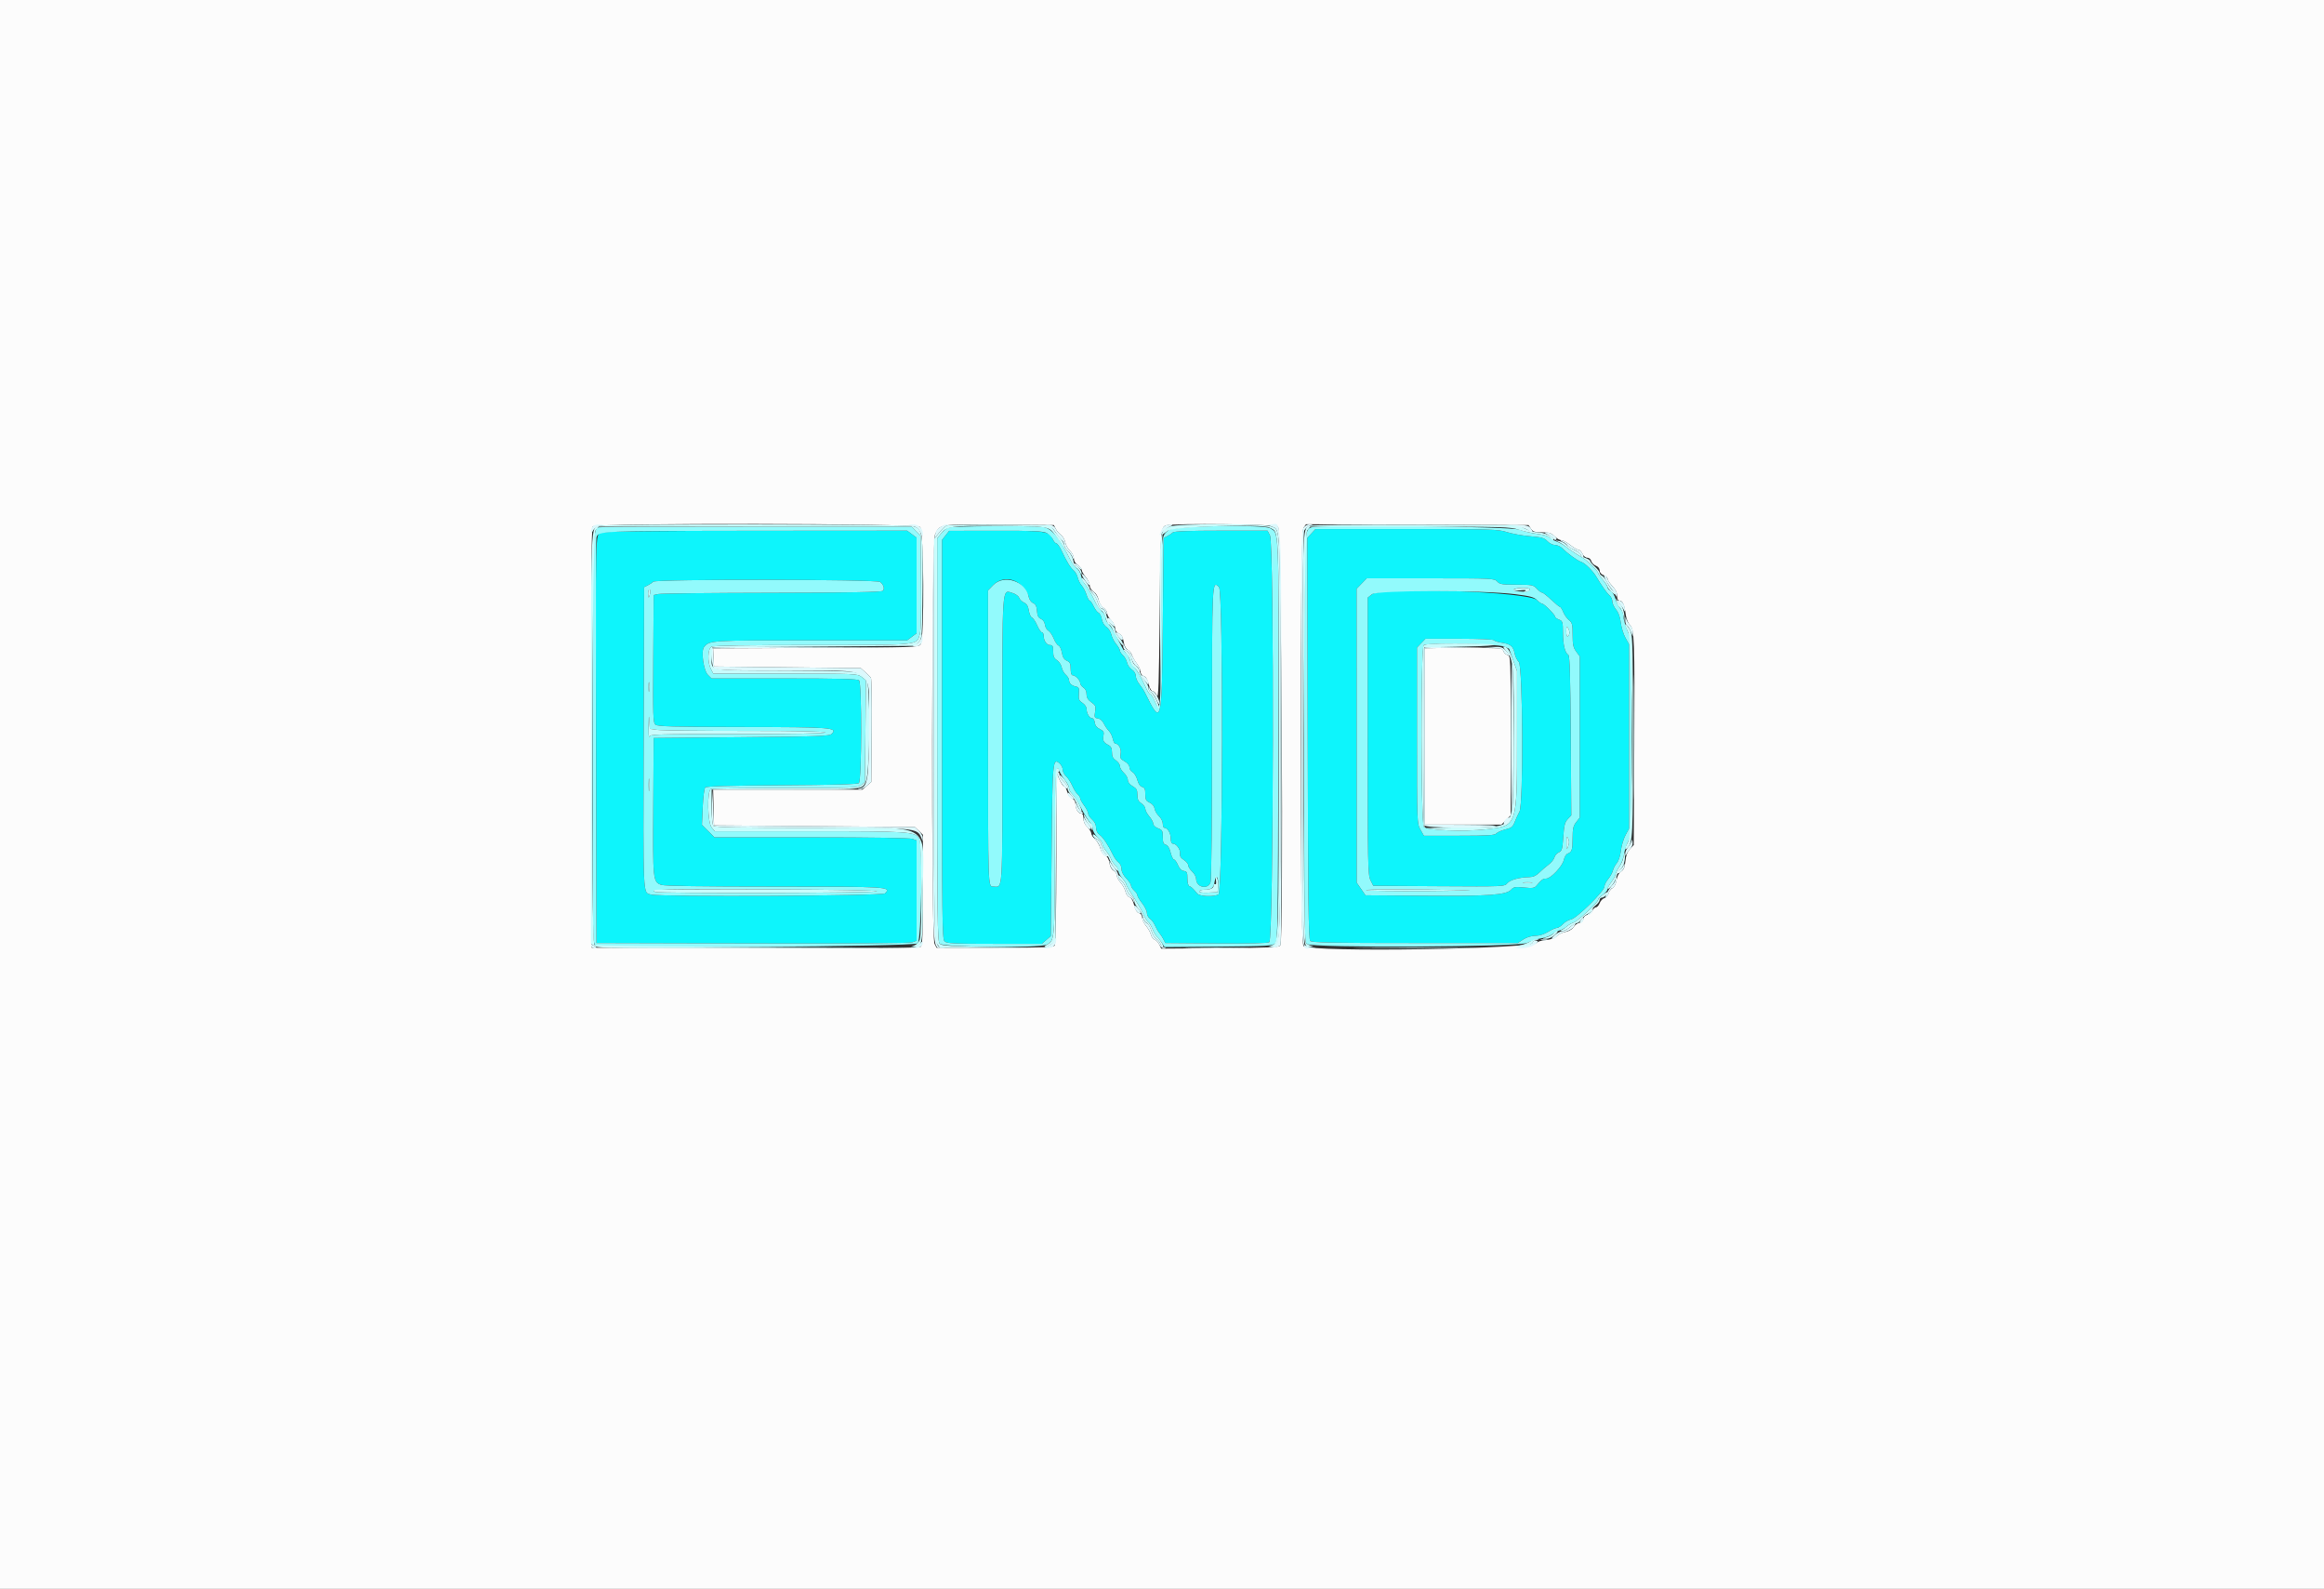 <svg id="svg" version="1.1" xmlns="http://www.w3.org/2000/svg" xmlns:xlink="http://www.w3.org/1999/xlink" width="400" height="273.381" viewBox="0, 0, 400,273.381"><rect x="0" y="0" width="400" height="273.381" fill="#333333" stroke="none"/><g id="svgg"><path id="path0" d="M0.000 136.705 L 0.000 273.411 200.000 273.411 L 400.000 273.411 400.000 136.705 L 400.000 0.000 200.000 0.000 L 0.000 0.000 0.000 136.705 M158.352 90.678 C 159.028 91.290,159.132 109.970,158.464 110.884 C 158.088 111.399,157.533 111.417,140.405 111.495 L 122.735 111.574 122.816 113.135 L 122.898 114.696 135.522 114.833 L 148.145 114.969 148.916 115.653 C 149.341 116.029,149.782 116.459,149.897 116.610 C 150.012 116.760,150.075 120.862,150.036 125.725 L 149.966 134.566 149.199 135.226 L 148.432 135.885 135.588 135.885 L 122.744 135.885 122.821 138.961 L 122.898 142.037 140.169 142.174 L 157.441 142.310 158.146 142.973 L 158.852 143.636 158.852 153.124 C 158.852 160.784,158.780 162.672,158.480 162.921 C 158.209 163.146,150.537 163.210,129.977 163.159 L 101.846 163.090 101.776 127.029 C 101.725 100.606,101.789 90.868,102.015 90.597 C 102.532 89.973,157.661 90.053,158.352 90.678 M181.708 90.996 C 181.882 91.345,182.276 91.807,182.583 92.022 C 182.890 92.237,183.229 92.813,183.336 93.302 C 183.443 93.790,183.822 94.461,184.178 94.792 C 184.534 95.123,184.826 95.705,184.826 96.085 C 184.826 96.519,185.079 96.941,185.509 97.223 C 185.885 97.469,186.193 97.854,186.193 98.078 C 186.193 98.302,186.500 98.851,186.876 99.298 C 187.252 99.745,187.560 100.394,187.560 100.741 C 187.560 101.110,187.839 101.556,188.231 101.812 C 188.634 102.076,188.972 102.628,189.079 103.197 C 189.184 103.758,189.523 104.318,189.912 104.573 C 190.272 104.809,190.567 105.240,190.567 105.530 C 190.567 105.821,190.875 106.366,191.251 106.742 C 191.627 107.118,191.934 107.719,191.934 108.078 C 191.934 108.497,192.164 108.834,192.579 109.024 C 193.044 109.236,193.273 109.626,193.401 110.426 C 193.511 111.111,193.780 111.642,194.105 111.816 C 194.395 111.971,194.719 112.375,194.826 112.713 C 194.933 113.052,195.310 113.709,195.665 114.175 C 196.019 114.640,196.309 115.278,196.309 115.592 C 196.309 115.923,196.539 116.236,196.857 116.337 C 197.221 116.452,197.506 116.916,197.709 117.722 C 197.889 118.436,198.172 118.934,198.399 118.934 C 198.610 118.934,198.934 119.272,199.118 119.686 C 199.390 120.295,199.479 117.696,199.590 105.947 C 199.730 91.048,199.760 90.664,200.771 90.393 C 202.176 90.016,219.429 90.214,219.975 90.614 C 220.572 91.050,220.966 161.752,220.377 162.679 C 220.154 163.030,218.634 163.101,209.988 163.168 L 199.860 163.245 199.547 162.558 C 199.375 162.179,199.018 161.801,198.755 161.718 C 198.492 161.634,198.195 161.241,198.096 160.842 C 197.996 160.444,197.614 159.763,197.248 159.328 C 196.882 158.892,196.582 158.253,196.582 157.906 C 196.582 157.509,196.383 157.223,196.047 157.135 C 195.684 157.040,195.411 156.597,195.200 155.761 C 195.002 154.975,194.711 154.481,194.398 154.399 C 194.128 154.328,193.828 153.913,193.732 153.476 C 193.636 153.039,193.254 152.328,192.883 151.896 C 192.511 151.465,192.208 150.889,192.208 150.616 C 192.208 150.344,191.963 149.991,191.663 149.830 C 191.329 149.651,191.054 149.139,190.953 148.507 C 190.844 147.824,190.593 147.388,190.212 147.217 C 189.885 147.070,189.533 146.551,189.396 146.011 C 189.263 145.491,188.857 144.789,188.494 144.452 C 188.130 144.116,187.833 143.655,187.833 143.429 C 187.833 143.204,187.526 142.711,187.150 142.335 C 186.720 141.905,186.466 141.343,186.466 140.819 C 186.466 140.270,186.330 139.986,186.066 139.986 C 185.576 139.986,185.099 139.151,185.099 138.292 C 185.099 137.900,184.868 137.552,184.497 137.385 C 184.155 137.232,183.798 136.733,183.669 136.227 C 183.545 135.738,183.317 135.338,183.164 135.338 C 183.011 135.338,182.648 134.815,182.358 134.176 L 181.830 133.014 181.820 147.642 C 181.814 156.366,181.705 162.435,181.551 162.679 C 181.328 163.032,179.878 163.090,171.242 163.090 L 161.192 163.090 160.846 162.406 C 160.253 161.234,160.341 93.223,160.938 91.966 C 161.789 90.174,161.542 90.211,171.965 90.290 L 181.392 90.362 181.708 90.996 M263.500 90.977 C 263.840 91.490,264.156 91.593,265.391 91.593 C 266.608 91.593,266.996 91.715,267.557 92.276 C 267.933 92.652,268.464 92.960,268.738 92.960 C 269.011 92.960,269.699 93.329,270.267 93.780 C 270.834 94.231,271.469 94.600,271.677 94.600 C 271.885 94.600,272.196 94.908,272.367 95.284 C 272.543 95.670,272.908 95.967,273.207 95.967 C 273.512 95.967,273.798 96.207,273.884 96.535 C 273.966 96.847,274.323 97.213,274.679 97.348 C 275.068 97.496,275.325 97.817,275.325 98.154 C 275.325 98.501,275.586 98.814,276.008 98.975 C 276.384 99.118,276.692 99.404,276.692 99.611 C 276.692 99.818,277.061 100.373,277.512 100.846 C 278.051 101.410,278.332 101.985,278.332 102.527 C 278.332 103.067,278.470 103.349,278.733 103.349 C 279.271 103.349,279.588 104.035,279.800 105.654 C 279.903 106.445,280.192 107.204,280.498 107.489 C 281.314 108.250,281.383 110.060,281.290 128.413 L 281.203 145.411 280.549 146.107 C 280.095 146.590,279.853 147.232,279.760 148.197 C 279.659 149.249,279.476 149.689,279.013 149.993 C 278.623 150.248,278.336 150.787,278.227 151.471 C 278.124 152.114,277.849 152.656,277.542 152.821 C 277.259 152.972,276.954 153.392,276.863 153.754 C 276.772 154.116,276.452 154.476,276.151 154.555 C 275.851 154.633,275.483 155.017,275.335 155.408 C 275.186 155.798,274.906 156.118,274.713 156.118 C 274.519 156.118,274.239 156.394,274.091 156.733 C 273.942 157.071,273.552 157.386,273.223 157.433 C 272.850 157.486,272.592 157.744,272.539 158.117 C 272.486 158.488,272.228 158.747,271.859 158.800 C 271.533 158.846,271.072 159.179,270.836 159.539 C 270.571 159.943,270.019 160.266,269.390 160.384 C 268.831 160.489,268.184 160.806,267.953 161.088 C 267.684 161.415,267.014 161.661,266.097 161.768 C 265.308 161.860,264.662 162.027,264.662 162.140 C 264.662 163.314,225.509 163.952,224.353 162.797 C 223.697 162.140,223.697 91.765,224.353 90.828 L 224.782 90.215 243.937 90.289 L 263.091 90.362 263.500 90.977 M249.692 111.471 L 245.249 111.565 245.249 126.733 L 245.249 141.900 251.832 141.900 L 258.415 141.900 259.214 141.101 L 260.014 140.302 260.014 126.585 C 260.014 113.174,260.002 112.864,259.476 112.727 C 259.180 112.649,258.864 112.353,258.774 112.069 C 258.644 111.659,258.344 111.551,257.329 111.549 C 256.625 111.547,255.619 111.508,255.092 111.462 C 254.566 111.415,252.136 111.420,249.692 111.471 " stroke="none" fill="#fcfcfc" fill-rule="evenodd"></path><path id="path1" d="M225.709 91.798 L 225.011 92.550 225.083 127.054 C 225.140 154.929,225.222 161.627,225.509 161.914 C 225.794 162.198,229.405 162.269,243.554 162.269 L 261.244 162.269 262.201 161.655 C 262.782 161.282,263.588 161.040,264.252 161.039 C 264.932 161.037,265.758 160.782,266.439 160.363 C 267.040 159.992,267.726 159.685,267.963 159.680 C 268.200 159.676,268.670 159.378,269.008 159.019 C 269.345 158.659,269.983 158.293,270.424 158.205 C 271.406 158.009,276.145 153.346,276.145 152.576 C 276.145 152.291,276.434 151.711,276.787 151.286 C 277.140 150.860,277.506 150.197,277.600 149.811 C 277.694 149.425,278.003 148.842,278.287 148.514 C 278.586 148.169,278.879 147.277,278.983 146.393 C 279.081 145.554,279.437 144.353,279.772 143.725 L 280.383 142.584 280.383 126.726 L 280.383 110.868 279.759 109.743 C 279.416 109.124,279.059 107.955,278.966 107.145 C 278.856 106.190,278.571 105.402,278.154 104.900 C 277.801 104.475,277.512 103.844,277.512 103.498 C 277.512 103.152,277.311 102.702,277.065 102.498 C 276.618 102.128,275.554 100.630,274.778 99.278 C 274.183 98.243,272.809 96.894,272.131 96.678 C 271.511 96.482,269.822 95.259,268.890 94.333 C 268.584 94.029,268.021 93.780,267.639 93.780 C 267.257 93.780,266.668 93.486,266.331 93.127 C 265.814 92.577,265.346 92.443,263.357 92.278 C 262.058 92.170,260.267 91.848,259.375 91.563 C 257.863 91.080,256.708 91.046,242.081 91.046 L 226.406 91.046 225.709 91.798 M103.412 91.656 C 102.479 92.105,102.511 90.726,102.591 127.683 L 102.666 162.269 129.507 162.339 C 146.552 162.383,156.606 162.311,157.053 162.141 L 157.758 161.873 157.758 153.247 L 157.758 144.621 157.057 144.354 C 156.629 144.191,149.847 144.087,139.663 144.087 L 122.971 144.087 121.892 143.009 L 120.814 141.931 120.946 138.875 C 121.020 137.149,121.212 135.685,121.386 135.511 C 121.605 135.292,125.460 135.179,134.581 135.125 C 143.400 135.073,147.582 134.955,147.828 134.750 C 148.327 134.336,148.358 117.572,147.861 117.075 C 147.615 116.829,144.382 116.746,134.998 116.746 L 122.463 116.746 121.837 116.120 C 121.091 115.374,120.625 112.013,121.175 111.349 C 122.137 110.190,122.227 110.185,139.574 110.185 L 156.140 110.185 156.949 109.586 L 157.758 108.988 157.758 100.752 L 157.758 92.516 156.949 91.917 L 156.140 91.319 130.086 91.338 C 111.809 91.351,103.847 91.446,103.412 91.656 M162.748 92.129 L 162.133 92.909 162.133 127.228 C 162.133 158.062,162.176 161.590,162.562 161.976 C 162.934 162.348,164.099 162.406,171.159 162.406 L 179.327 162.406 180.094 161.746 L 180.861 161.087 180.998 146.477 C 181.145 130.814,181.191 130.312,182.404 131.409 C 182.683 131.662,182.912 132.138,182.912 132.468 C 182.912 132.797,183.174 133.301,183.494 133.587 C 183.814 133.874,184.290 134.602,184.550 135.206 C 184.811 135.809,185.226 136.470,185.472 136.674 C 185.718 136.879,185.919 137.191,185.919 137.369 C 185.919 137.547,186.227 138.110,186.603 138.619 C 186.979 139.129,187.286 139.746,187.286 139.990 C 187.286 140.235,187.594 140.702,187.970 141.029 C 188.410 141.412,188.653 141.910,188.653 142.430 C 188.653 142.945,188.866 143.385,189.241 143.648 C 189.856 144.079,190.792 145.475,191.549 147.091 C 191.794 147.614,192.228 148.206,192.512 148.405 C 192.808 148.613,193.028 149.091,193.028 149.531 C 193.028 150.007,193.337 150.618,193.848 151.153 C 194.299 151.625,194.668 152.178,194.668 152.382 C 194.668 152.585,194.915 152.975,195.215 153.247 C 195.516 153.519,195.762 153.890,195.762 154.072 C 195.762 154.253,196.131 154.866,196.582 155.434 C 197.033 156.002,197.403 156.750,197.403 157.097 C 197.403 157.443,197.640 157.893,197.930 158.096 C 198.219 158.299,198.612 158.829,198.803 159.274 C 198.993 159.718,199.329 160.298,199.550 160.562 C 199.771 160.827,200.089 161.319,200.257 161.656 L 200.563 162.269 209.246 162.342 C 214.922 162.389,218.116 162.314,218.466 162.127 C 219.206 161.731,219.322 93.551,218.585 92.126 L 218.168 91.319 210.164 91.319 C 204.639 91.319,202.065 91.414,201.855 91.624 C 201.687 91.792,201.263 92.073,200.912 92.247 L 200.273 92.566 200.137 107.458 C 199.978 124.779,199.920 125.001,197.076 119.207 C 196.891 118.831,196.459 118.176,196.115 117.751 C 195.770 117.326,195.489 116.683,195.489 116.322 C 195.489 115.928,195.222 115.491,194.823 115.229 C 194.456 114.989,194.080 114.445,193.987 114.021 C 193.894 113.596,193.578 113.032,193.286 112.768 C 192.994 112.503,192.755 112.131,192.755 111.940 C 192.755 111.750,192.463 111.246,192.106 110.821 C 191.750 110.396,191.373 109.657,191.269 109.179 C 191.165 108.702,190.795 108.124,190.447 107.896 C 190.080 107.656,189.739 107.084,189.636 106.535 C 189.539 106.015,189.287 105.523,189.077 105.443 C 188.867 105.362,188.487 104.858,188.233 104.323 C 187.979 103.787,187.671 103.349,187.550 103.349 C 187.428 103.349,187.181 102.888,187.001 102.324 C 186.820 101.760,186.450 101.053,186.179 100.752 C 185.908 100.451,185.600 99.836,185.495 99.385 C 185.390 98.934,185.072 98.379,184.789 98.151 C 184.259 97.726,183.632 96.699,182.665 94.668 C 182.360 94.029,181.981 93.506,181.822 93.506 C 181.663 93.506,181.389 93.190,181.212 92.802 C 180.571 91.394,180.059 91.318,171.374 91.334 L 163.363 91.349 162.748 92.129 M257.690 100.068 C 258.124 100.548,258.532 100.615,261.026 100.615 C 263.706 100.615,263.904 100.654,264.501 101.299 C 264.849 101.675,265.261 101.982,265.416 101.982 C 265.571 101.982,266.284 102.536,267.000 103.213 C 267.717 103.889,268.392 104.443,268.500 104.443 C 268.608 104.443,268.861 104.843,269.061 105.332 C 269.261 105.820,269.707 106.444,270.051 106.718 C 270.603 107.158,270.677 107.458,270.677 109.259 C 270.677 110.947,270.783 111.444,271.292 112.132 L 271.907 112.965 271.907 126.824 L 271.907 140.683 271.292 141.465 C 270.786 142.108,270.676 142.593,270.673 144.193 C 270.668 146.243,270.548 146.621,269.814 146.891 C 269.565 146.983,269.273 147.461,269.164 147.955 C 268.920 149.069,266.927 151.186,266.117 151.192 C 265.555 151.196,265.348 151.349,264.415 152.450 C 264.100 152.822,263.723 152.872,262.312 152.727 C 260.806 152.573,260.529 152.620,260.079 153.103 C 259.227 154.017,256.152 154.232,245.126 154.146 L 235.023 154.067 234.267 152.973 L 233.511 151.880 233.502 126.602 L 233.493 101.325 234.367 100.423 L 235.241 99.522 246.218 99.522 C 256.848 99.522,257.210 99.539,257.690 100.068 M151.487 100.145 C 152.092 100.618,152.300 101.316,151.940 101.676 C 151.720 101.896,146.340 101.991,132.891 102.015 C 122.583 102.032,113.780 102.126,113.329 102.222 L 112.509 102.398 112.437 113.364 C 112.372 123.314,112.408 124.365,112.821 124.708 C 113.195 125.018,115.863 125.089,127.793 125.103 C 143.151 125.122,144.223 125.204,143.153 126.274 C 142.747 126.680,141.164 126.740,127.605 126.863 L 112.509 126.999 112.436 138.756 C 112.358 151.510,112.385 151.777,113.806 152.272 C 114.365 152.467,120.806 152.563,133.295 152.563 C 152.982 152.563,153.463 152.593,152.319 153.737 C 151.869 154.187,113.551 154.378,112.041 153.937 C 110.635 153.527,110.703 155.030,110.790 126.461 L 110.868 101.041 111.506 100.723 C 111.857 100.548,112.282 100.268,112.450 100.100 C 112.907 99.643,150.898 99.687,151.487 100.145 M175.879 100.826 C 176.432 101.393,176.960 102.230,177.051 102.685 C 177.147 103.166,177.465 103.622,177.809 103.773 C 178.250 103.967,178.421 104.313,178.482 105.135 C 178.543 105.965,178.712 106.304,179.165 106.503 C 179.533 106.664,179.801 107.060,179.854 107.519 C 179.902 107.932,180.164 108.390,180.436 108.536 C 180.709 108.682,181.124 109.281,181.359 109.868 C 181.593 110.454,181.965 111.003,182.185 111.087 C 182.404 111.171,182.666 111.725,182.766 112.317 C 182.897 113.092,183.134 113.479,183.613 113.697 C 184.158 113.945,184.279 114.201,184.279 115.100 C 184.279 115.758,184.407 116.200,184.599 116.200 C 185.086 116.200,185.919 117.048,185.919 117.543 C 185.919 117.785,186.165 118.136,186.466 118.323 C 186.810 118.538,187.013 118.961,187.013 119.464 C 187.013 120.040,187.242 120.427,187.833 120.848 C 188.571 121.373,188.637 121.538,188.486 122.484 C 188.333 123.438,188.377 123.544,188.961 123.627 C 189.347 123.682,189.755 124.032,189.978 124.499 C 190.183 124.928,190.572 125.500,190.842 125.770 C 191.111 126.039,191.416 126.642,191.518 127.108 C 191.621 127.575,191.809 127.956,191.937 127.956 C 192.540 127.956,193.037 128.863,192.886 129.692 C 192.750 130.443,192.837 130.614,193.563 131.019 C 194.060 131.298,194.395 131.707,194.395 132.035 C 194.395 132.338,194.637 132.714,194.933 132.873 C 195.228 133.031,195.598 133.636,195.755 134.218 C 195.938 134.898,196.234 135.327,196.584 135.418 C 197.015 135.531,197.129 135.792,197.129 136.665 C 197.129 137.600,197.244 137.824,197.881 138.128 C 198.338 138.347,198.670 138.752,198.728 139.162 C 198.781 139.534,199.119 140.111,199.480 140.446 C 199.842 140.781,200.137 141.366,200.137 141.750 C 200.137 142.134,200.251 142.447,200.391 142.447 C 200.942 142.447,201.504 143.354,201.504 144.244 C 201.504 144.847,201.635 145.181,201.872 145.181 C 202.470 145.181,203.195 146.180,203.097 146.867 C 203.032 147.324,203.220 147.640,203.759 147.980 C 204.173 148.241,204.511 148.657,204.511 148.905 C 204.511 149.153,204.819 149.641,205.195 149.990 C 205.571 150.338,205.878 150.912,205.878 151.265 C 205.878 152.676,207.855 153.154,208.346 151.862 C 208.512 151.425,208.612 141.755,208.612 126.195 C 208.612 99.695,208.606 99.828,209.814 101.035 C 210.564 101.786,210.476 153.518,209.724 153.921 C 208.897 154.363,206.505 154.273,206.094 153.784 C 205.303 152.842,205.052 152.607,204.721 152.496 C 204.511 152.426,204.375 151.905,204.375 151.173 C 204.375 150.127,204.292 149.954,203.755 149.878 C 203.350 149.820,203.000 149.466,202.744 148.853 C 202.528 148.337,202.224 147.915,202.068 147.915 C 201.913 147.915,201.648 147.373,201.482 146.710 C 201.281 145.914,201.001 145.458,200.657 145.368 C 200.246 145.261,200.137 144.982,200.137 144.036 C 200.137 142.959,200.056 142.810,199.316 142.531 C 198.850 142.355,198.496 142.021,198.496 141.758 C 198.496 141.504,198.189 140.930,197.813 140.483 C 197.437 140.037,197.129 139.448,197.129 139.177 C 197.129 138.905,196.822 138.481,196.446 138.234 C 195.920 137.890,195.762 137.552,195.760 136.767 C 195.759 135.923,195.619 135.669,194.940 135.283 C 194.424 134.989,194.122 134.597,194.122 134.220 C 194.122 133.892,193.814 133.339,193.438 132.990 C 193.062 132.642,192.755 132.119,192.755 131.829 C 192.755 131.538,192.447 131.099,192.071 130.852 C 191.561 130.518,191.388 130.165,191.388 129.463 C 191.388 128.766,191.228 128.439,190.772 128.198 C 189.929 127.754,189.758 127.422,189.930 126.562 C 190.052 125.952,189.944 125.762,189.297 125.454 C 188.768 125.201,188.489 124.840,188.430 124.332 C 188.382 123.913,188.175 123.582,187.961 123.582 C 187.505 123.582,187.013 122.744,187.013 121.965 C 187.013 121.658,186.697 121.200,186.310 120.947 C 185.714 120.556,185.621 120.317,185.695 119.374 C 185.769 118.441,185.694 118.245,185.236 118.158 C 184.482 118.015,184.005 117.585,184.005 117.047 C 184.005 116.798,183.756 116.381,183.451 116.120 C 183.146 115.859,182.824 115.282,182.735 114.839 C 182.647 114.396,182.281 113.841,181.923 113.606 C 181.417 113.275,181.271 112.936,181.271 112.092 C 181.271 111.194,181.178 111.005,180.734 111.005 C 180.141 111.005,179.631 110.255,179.631 109.382 C 179.631 109.072,179.501 108.817,179.342 108.817 C 179.183 108.817,178.814 108.277,178.522 107.616 C 178.230 106.956,177.824 106.351,177.619 106.273 C 177.415 106.194,177.170 105.648,177.076 105.059 C 176.952 104.285,176.721 103.904,176.241 103.685 C 175.876 103.519,175.503 103.149,175.412 102.864 C 175.322 102.578,174.818 102.213,174.293 102.052 C 172.424 101.478,172.522 100.074,172.522 127.461 C 172.522 154.589,172.651 152.563,170.929 152.563 C 170.057 152.563,170.062 152.699,170.062 126.648 L 170.062 101.598 170.935 100.697 C 172.282 99.307,174.451 99.364,175.879 100.826 M236.139 102.266 L 235.407 102.842 235.407 126.677 C 235.408 148.822,235.441 150.581,235.886 151.470 L 236.364 152.427 247.664 152.498 C 258.867 152.569,258.968 152.564,259.430 151.993 C 259.902 151.411,261.543 150.957,263.253 150.935 C 263.874 150.927,264.415 150.680,264.933 150.171 C 265.353 149.757,266.080 149.133,266.547 148.783 C 267.014 148.433,267.464 147.875,267.547 147.543 C 267.631 147.210,267.969 146.820,268.299 146.675 C 268.831 146.441,268.918 146.138,269.064 144.012 C 269.198 142.047,269.338 141.495,269.836 140.965 L 270.444 140.318 270.355 126.608 C 270.289 116.402,270.184 112.847,269.942 112.698 C 269.357 112.337,269.016 110.952,269.006 108.896 C 268.996 107.013,268.950 106.857,268.332 106.622 C 267.968 106.484,267.669 106.263,267.669 106.132 C 267.669 105.798,265.787 103.896,265.456 103.896 C 265.306 103.896,264.901 103.613,264.555 103.268 C 263.112 101.825,237.833 100.934,236.139 102.266 M257.133 110.169 C 257.221 110.310,257.849 110.510,258.530 110.612 C 259.999 110.832,260.479 111.247,260.714 112.499 C 260.810 113.011,261.122 113.641,261.408 113.900 C 262.115 114.540,262.224 138.408,261.526 139.671 C 261.305 140.070,260.944 140.854,260.723 141.413 C 260.380 142.284,260.144 142.475,259.082 142.742 C 258.401 142.914,257.701 143.225,257.528 143.434 C 257.276 143.738,255.989 143.814,251.145 143.814 L 245.077 143.814 244.480 142.752 C 243.886 141.695,243.882 141.607,243.882 126.567 L 243.882 111.445 244.617 110.678 L 245.352 109.911 251.163 109.911 C 254.504 109.911,257.042 110.021,257.133 110.169 " stroke="none" fill="#0df5fc" fill-rule="evenodd"></path><path id="path2" d="M103.695 90.721 C 101.861 90.898,101.982 88.316,101.982 127.187 C 101.982 161.873,101.990 162.391,102.518 162.674 C 103.589 163.247,157.370 162.912,157.953 162.328 C 158.591 161.691,158.842 145.551,158.232 144.361 C 157.590 143.107,156.664 143.043,139.233 143.048 L 123.033 143.052 122.496 142.408 C 121.767 141.532,121.666 136.049,122.374 135.778 C 122.612 135.686,128.381 135.612,135.194 135.612 C 146.980 135.612,147.613 135.586,148.227 135.089 L 148.872 134.567 148.958 125.827 L 149.043 117.086 148.306 116.506 C 147.579 115.934,147.392 115.926,135.172 115.926 L 122.775 115.926 122.358 115.120 C 121.736 113.916,121.802 111.645,122.470 111.288 C 122.818 111.102,128.713 111.005,139.709 111.005 C 158.393 111.005,157.749 111.069,158.312 109.158 C 158.510 108.483,158.584 105.407,158.527 100.143 L 158.442 92.151 157.683 91.393 L 156.925 90.636 130.752 90.636 C 116.357 90.636,104.181 90.674,103.695 90.721 M163.226 90.803 C 162.850 90.954,162.264 91.431,161.923 91.863 L 161.303 92.647 161.305 127.309 C 161.307 158.197,161.353 162.017,161.729 162.393 C 162.382 163.047,178.942 163.182,180.175 162.544 C 181.523 161.847,181.544 161.619,181.564 146.872 C 181.583 133.157,181.698 131.073,182.343 132.711 C 182.514 133.145,182.958 133.862,183.330 134.304 C 183.701 134.745,184.005 135.339,184.005 135.622 C 184.005 135.905,184.241 136.357,184.529 136.626 C 184.817 136.895,185.506 137.977,186.060 139.029 C 186.614 140.082,187.301 141.197,187.587 141.508 C 187.873 141.818,188.107 142.353,188.107 142.697 C 188.107 143.040,188.476 143.666,188.927 144.087 C 189.378 144.509,189.747 145.041,189.747 145.270 C 189.747 145.499,190.038 146.034,190.393 146.459 C 190.749 146.884,191.121 147.492,191.220 147.811 C 191.320 148.129,191.644 148.610,191.941 148.878 C 192.238 149.147,192.481 149.585,192.481 149.851 C 192.481 150.116,192.789 150.700,193.165 151.146 C 193.541 151.593,193.849 152.064,193.849 152.193 C 193.850 152.321,194.127 152.850,194.464 153.367 C 195.697 155.255,196.297 156.278,196.821 157.386 C 197.116 158.009,197.492 158.602,197.658 158.704 C 197.823 158.806,198.144 159.342,198.373 159.896 C 198.601 160.449,198.939 161.025,199.124 161.176 C 199.309 161.326,199.680 161.792,199.948 162.211 L 200.436 162.973 209.710 162.895 C 218.185 162.823,219.025 162.774,219.471 162.328 C 219.933 161.865,219.963 160.034,220.030 127.392 C 220.108 89.914,220.185 91.928,218.633 90.911 C 217.593 90.230,202.010 90.494,201.156 91.208 C 199.811 92.331,199.864 91.696,199.844 106.751 C 199.824 121.890,199.747 122.924,198.810 120.779 C 198.498 120.065,198.134 119.481,198.001 119.481 C 197.868 119.481,197.549 119.019,197.292 118.455 C 196.400 116.493,195.605 115.114,195.168 114.769 C 194.927 114.579,194.583 113.961,194.404 113.397 C 194.225 112.833,193.972 112.372,193.840 112.372 C 193.708 112.372,193.341 111.849,193.023 111.210 C 191.848 108.845,191.239 107.797,190.772 107.337 C 190.509 107.077,190.294 106.621,190.294 106.324 C 190.294 106.027,190.000 105.512,189.642 105.179 C 189.283 104.847,188.784 104.145,188.533 103.620 C 187.828 102.144,187.104 100.896,186.659 100.391 C 186.436 100.138,186.167 99.526,186.062 99.030 C 185.956 98.534,185.629 97.980,185.334 97.800 C 185.039 97.619,184.552 96.979,184.251 96.377 C 182.236 92.343,180.966 90.848,179.418 90.688 C 176.939 90.432,163.917 90.525,163.226 90.803 M225.650 90.768 C 224.450 91.264,224.470 90.632,224.470 127.085 C 224.470 159.292,224.506 162.095,224.922 162.441 C 225.794 163.164,261.485 162.977,262.884 162.242 C 263.486 161.926,264.554 161.581,265.258 161.476 C 265.961 161.371,266.823 161.062,267.171 160.789 C 267.520 160.517,268.113 160.201,268.489 160.088 C 268.865 159.975,269.419 159.665,269.720 159.398 C 270.021 159.132,270.554 158.827,270.906 158.720 C 271.585 158.514,275.051 155.265,275.051 154.834 C 275.051 154.694,275.420 154.307,275.871 153.974 C 276.323 153.640,276.692 153.210,276.692 153.018 C 276.692 152.826,276.999 152.253,277.375 151.743 C 277.751 151.233,278.059 150.661,278.059 150.472 C 278.059 150.282,278.348 149.700,278.702 149.179 C 279.056 148.657,279.421 147.698,279.512 147.047 C 279.603 146.397,279.929 145.377,280.236 144.782 C 280.779 143.726,280.793 143.267,280.793 126.933 L 280.793 110.168 280.109 108.544 C 279.733 107.651,279.426 106.547,279.426 106.092 C 279.426 105.635,279.187 105.024,278.893 104.731 C 278.601 104.438,278.227 103.702,278.064 103.095 C 277.901 102.488,277.525 101.862,277.229 101.704 C 276.934 101.546,276.692 101.262,276.692 101.074 C 276.692 100.885,276.328 100.305,275.883 99.785 C 275.438 99.264,275.068 98.727,275.062 98.592 C 275.050 98.319,273.275 96.532,272.591 96.104 C 272.350 95.954,271.745 95.584,271.244 95.284 C 270.744 94.983,269.990 94.457,269.569 94.115 C 269.148 93.772,268.395 93.351,267.895 93.178 C 267.395 93.005,266.858 92.692,266.702 92.482 C 266.546 92.272,265.623 92.002,264.651 91.881 C 263.680 91.760,262.269 91.431,261.517 91.149 C 260.000 90.579,226.956 90.229,225.650 90.768 M259.375 91.563 C 260.267 91.848,262.058 92.170,263.357 92.278 C 265.346 92.443,265.814 92.577,266.331 93.127 C 266.668 93.486,267.257 93.780,267.639 93.780 C 268.021 93.780,268.584 94.029,268.890 94.333 C 269.822 95.259,271.511 96.482,272.131 96.678 C 272.809 96.894,274.183 98.243,274.778 99.278 C 275.554 100.630,276.618 102.128,277.065 102.498 C 277.311 102.702,277.512 103.152,277.512 103.498 C 277.512 103.844,277.801 104.475,278.154 104.900 C 278.571 105.402,278.856 106.190,278.966 107.145 C 279.059 107.955,279.416 109.124,279.759 109.743 L 280.383 110.868 280.383 126.726 L 280.383 142.584 279.772 143.725 C 279.437 144.353,279.081 145.554,278.983 146.393 C 278.879 147.277,278.586 148.169,278.287 148.514 C 278.003 148.842,277.694 149.425,277.600 149.811 C 277.506 150.197,277.140 150.860,276.787 151.286 C 276.434 151.711,276.145 152.291,276.145 152.576 C 276.145 153.346,271.406 158.009,270.424 158.205 C 269.983 158.293,269.345 158.659,269.008 159.019 C 268.670 159.378,268.200 159.676,267.963 159.680 C 267.726 159.685,267.040 159.992,266.439 160.363 C 265.758 160.782,264.932 161.037,264.252 161.039 C 263.588 161.040,262.782 161.282,262.201 161.655 L 261.244 162.269 243.554 162.269 C 229.405 162.269,225.794 162.198,225.509 161.914 C 225.222 161.627,225.140 154.929,225.083 127.054 L 225.011 92.550 225.709 91.798 L 226.406 91.046 242.081 91.046 C 256.708 91.046,257.863 91.080,259.375 91.563 M156.949 91.917 L 157.758 92.516 157.758 100.752 L 157.758 108.988 156.949 109.586 L 156.140 110.185 139.574 110.185 C 122.227 110.185,122.137 110.190,121.175 111.349 C 120.625 112.013,121.091 115.374,121.837 116.120 L 122.463 116.746 134.998 116.746 C 144.382 116.746,147.615 116.829,147.861 117.075 C 148.358 117.572,148.327 134.336,147.828 134.750 C 147.582 134.955,143.400 135.073,134.581 135.125 C 125.460 135.179,121.605 135.292,121.386 135.511 C 121.212 135.685,121.020 137.149,120.946 138.875 L 120.814 141.931 121.892 143.009 L 122.971 144.087 139.663 144.087 C 149.847 144.087,156.629 144.191,157.057 144.354 L 157.758 144.621 157.758 153.247 L 157.758 161.873 157.053 162.141 C 156.606 162.311,146.552 162.383,129.507 162.339 L 102.666 162.269 102.591 127.683 C 102.550 108.660,102.578 92.840,102.653 92.526 C 102.934 91.357,102.935 91.357,130.086 91.338 L 156.140 91.319 156.949 91.917 M180.138 91.709 C 180.552 91.923,181.036 92.415,181.212 92.802 C 181.389 93.190,181.663 93.506,181.822 93.506 C 181.981 93.506,182.360 94.029,182.665 94.668 C 183.632 96.699,184.259 97.726,184.789 98.151 C 185.072 98.379,185.390 98.934,185.495 99.385 C 185.600 99.836,185.908 100.451,186.179 100.752 C 186.450 101.053,186.820 101.760,187.001 102.324 C 187.181 102.888,187.428 103.349,187.550 103.349 C 187.671 103.349,187.979 103.787,188.233 104.323 C 188.487 104.858,188.867 105.362,189.077 105.443 C 189.287 105.523,189.539 106.015,189.636 106.535 C 189.739 107.084,190.080 107.656,190.447 107.896 C 190.795 108.124,191.165 108.702,191.269 109.179 C 191.373 109.657,191.750 110.396,192.106 110.821 C 192.463 111.246,192.755 111.750,192.755 111.940 C 192.755 112.131,192.994 112.503,193.286 112.768 C 193.578 113.032,193.894 113.596,193.987 114.021 C 194.080 114.445,194.456 114.989,194.823 115.229 C 195.222 115.491,195.489 115.928,195.489 116.322 C 195.489 116.683,195.770 117.326,196.115 117.751 C 196.459 118.176,196.891 118.831,197.076 119.207 C 199.920 125.001,199.978 124.779,200.137 107.458 L 200.273 92.566 200.912 92.247 C 201.263 92.073,201.687 91.792,201.855 91.624 C 202.065 91.414,204.639 91.319,210.164 91.319 L 218.168 91.319 218.585 92.126 C 219.322 93.551,219.206 161.731,218.466 162.127 C 218.116 162.314,214.922 162.389,209.246 162.342 L 200.563 162.269 200.257 161.656 C 200.089 161.319,199.771 160.827,199.550 160.562 C 199.329 160.298,198.993 159.718,198.803 159.274 C 198.612 158.829,198.219 158.299,197.930 158.096 C 197.640 157.893,197.403 157.443,197.403 157.097 C 197.403 156.750,197.033 156.002,196.582 155.434 C 196.131 154.866,195.762 154.253,195.762 154.072 C 195.762 153.890,195.516 153.519,195.215 153.247 C 194.915 152.975,194.668 152.585,194.668 152.382 C 194.668 152.178,194.299 151.625,193.848 151.153 C 193.337 150.618,193.028 150.007,193.028 149.531 C 193.028 149.091,192.808 148.613,192.512 148.405 C 192.228 148.206,191.794 147.614,191.549 147.091 C 190.792 145.475,189.856 144.079,189.241 143.648 C 188.866 143.385,188.653 142.945,188.653 142.430 C 188.653 141.910,188.410 141.412,187.970 141.029 C 187.594 140.702,187.286 140.235,187.286 139.990 C 187.286 139.746,186.979 139.129,186.603 138.619 C 186.227 138.110,185.919 137.547,185.919 137.369 C 185.919 137.191,185.718 136.879,185.472 136.674 C 185.226 136.470,184.811 135.809,184.550 135.206 C 184.290 134.602,183.814 133.874,183.494 133.587 C 183.174 133.301,182.912 132.797,182.912 132.468 C 182.912 132.138,182.683 131.662,182.404 131.409 C 181.191 130.312,181.145 130.814,180.998 146.477 L 180.861 161.087 180.094 161.746 L 179.327 162.406 171.159 162.406 C 164.099 162.406,162.934 162.348,162.562 161.976 C 162.176 161.590,162.133 158.062,162.133 127.228 L 162.133 92.909 162.748 92.129 L 163.363 91.349 171.374 91.334 C 177.795 91.322,179.534 91.397,180.138 91.709 M234.367 100.423 L 233.493 101.325 233.502 126.602 L 233.511 151.880 234.267 152.973 L 235.023 154.067 245.126 154.146 C 256.152 154.232,259.227 154.017,260.079 153.103 C 260.529 152.620,260.806 152.573,262.312 152.727 C 263.723 152.872,264.100 152.822,264.415 152.450 C 265.348 151.349,265.555 151.196,266.117 151.192 C 266.927 151.186,268.920 149.069,269.164 147.955 C 269.273 147.461,269.565 146.983,269.814 146.891 C 270.548 146.621,270.668 146.243,270.673 144.193 C 270.676 142.593,270.786 142.108,271.292 141.465 L 271.907 140.683 271.907 126.824 L 271.907 112.965 271.292 112.132 C 270.783 111.444,270.677 110.947,270.677 109.259 C 270.677 107.458,270.603 107.158,270.051 106.718 C 269.707 106.444,269.261 105.820,269.061 105.332 C 268.861 104.843,268.608 104.443,268.500 104.443 C 268.392 104.443,267.717 103.889,267.000 103.213 C 266.284 102.536,265.571 101.982,265.416 101.982 C 265.261 101.982,264.849 101.675,264.501 101.299 C 263.904 100.654,263.706 100.615,261.026 100.615 C 258.532 100.615,258.124 100.548,257.690 100.068 C 257.210 99.539,256.848 99.522,246.218 99.522 L 235.241 99.522 234.367 100.423 M112.450 100.100 C 112.282 100.268,111.857 100.548,111.506 100.723 L 110.868 101.041 110.790 126.461 C 110.703 155.030,110.635 153.527,112.041 153.937 C 113.551 154.378,151.869 154.187,152.319 153.737 C 153.463 152.593,152.982 152.563,133.295 152.563 C 120.806 152.563,114.365 152.467,113.806 152.272 C 112.385 151.777,112.358 151.510,112.436 138.756 L 112.509 126.999 127.605 126.863 C 141.164 126.740,142.747 126.680,143.153 126.274 C 144.223 125.204,143.151 125.122,127.793 125.103 C 115.863 125.089,113.195 125.018,112.821 124.708 C 112.408 124.365,112.372 123.314,112.437 113.364 L 112.509 102.398 113.329 102.222 C 113.780 102.126,122.583 102.032,132.891 102.015 C 146.340 101.991,151.720 101.896,151.940 101.676 C 152.300 101.316,152.092 100.618,151.487 100.145 C 150.898 99.687,112.907 99.643,112.450 100.100 M170.935 100.697 L 170.062 101.598 170.062 126.648 C 170.062 152.699,170.057 152.563,170.929 152.563 C 172.651 152.563,172.522 154.589,172.522 127.461 C 172.522 100.074,172.424 101.478,174.293 102.052 C 174.818 102.213,175.322 102.578,175.412 102.864 C 175.503 103.149,175.876 103.519,176.241 103.685 C 176.721 103.904,176.952 104.285,177.076 105.059 C 177.170 105.648,177.415 106.194,177.619 106.273 C 177.824 106.351,178.230 106.956,178.522 107.616 C 178.814 108.277,179.183 108.817,179.342 108.817 C 179.501 108.817,179.631 109.072,179.631 109.382 C 179.631 110.255,180.141 111.005,180.734 111.005 C 181.178 111.005,181.271 111.194,181.271 112.092 C 181.271 112.936,181.417 113.275,181.923 113.606 C 182.281 113.841,182.647 114.396,182.735 114.839 C 182.824 115.282,183.146 115.859,183.451 116.120 C 183.756 116.381,184.005 116.798,184.005 117.047 C 184.005 117.585,184.482 118.015,185.236 118.158 C 185.694 118.245,185.769 118.441,185.695 119.374 C 185.621 120.317,185.714 120.556,186.310 120.947 C 186.697 121.200,187.013 121.658,187.013 121.965 C 187.013 122.744,187.505 123.582,187.961 123.582 C 188.175 123.582,188.382 123.913,188.430 124.332 C 188.489 124.840,188.768 125.201,189.297 125.454 C 189.944 125.762,190.052 125.952,189.930 126.562 C 189.758 127.422,189.929 127.754,190.772 128.198 C 191.228 128.439,191.388 128.766,191.388 129.463 C 191.388 130.165,191.561 130.518,192.071 130.852 C 192.447 131.099,192.755 131.538,192.755 131.829 C 192.755 132.119,193.062 132.642,193.438 132.990 C 193.814 133.339,194.122 133.892,194.122 134.220 C 194.122 134.597,194.424 134.989,194.940 135.283 C 195.619 135.669,195.759 135.923,195.760 136.767 C 195.762 137.552,195.920 137.890,196.446 138.234 C 196.822 138.481,197.129 138.905,197.129 139.177 C 197.129 139.448,197.437 140.037,197.813 140.483 C 198.189 140.930,198.496 141.504,198.496 141.758 C 198.496 142.021,198.850 142.355,199.316 142.531 C 200.056 142.810,200.137 142.959,200.137 144.036 C 200.137 144.982,200.246 145.261,200.657 145.368 C 201.001 145.458,201.281 145.914,201.482 146.710 C 201.648 147.373,201.913 147.915,202.068 147.915 C 202.224 147.915,202.528 148.337,202.744 148.853 C 203.000 149.466,203.350 149.820,203.755 149.878 C 204.292 149.954,204.375 150.127,204.375 151.173 C 204.375 151.905,204.511 152.426,204.721 152.496 C 205.052 152.607,205.303 152.842,206.094 153.784 C 206.505 154.273,208.897 154.363,209.724 153.921 C 210.476 153.518,210.564 101.786,209.814 101.035 C 208.606 99.828,208.612 99.695,208.612 126.195 C 208.612 141.755,208.512 151.425,208.346 151.862 C 207.855 153.154,205.878 152.676,205.878 151.265 C 205.878 150.912,205.571 150.338,205.195 149.990 C 204.819 149.641,204.511 149.153,204.511 148.905 C 204.511 148.657,204.173 148.241,203.759 147.980 C 203.220 147.640,203.032 147.324,203.097 146.867 C 203.195 146.180,202.470 145.181,201.872 145.181 C 201.635 145.181,201.504 144.847,201.504 144.244 C 201.504 143.354,200.942 142.447,200.391 142.447 C 200.251 142.447,200.137 142.134,200.137 141.750 C 200.137 141.366,199.842 140.781,199.480 140.446 C 199.119 140.111,198.781 139.534,198.728 139.162 C 198.670 138.752,198.338 138.347,197.881 138.128 C 197.244 137.824,197.129 137.600,197.129 136.665 C 197.129 135.792,197.015 135.531,196.584 135.418 C 196.234 135.327,195.938 134.898,195.755 134.218 C 195.598 133.636,195.228 133.031,194.933 132.873 C 194.637 132.714,194.395 132.338,194.395 132.035 C 194.395 131.707,194.060 131.298,193.563 131.019 C 192.837 130.614,192.750 130.443,192.886 129.692 C 193.037 128.863,192.540 127.956,191.937 127.956 C 191.809 127.956,191.621 127.575,191.518 127.108 C 191.416 126.642,191.111 126.039,190.842 125.770 C 190.572 125.500,190.183 124.928,189.978 124.499 C 189.755 124.032,189.347 123.682,188.961 123.627 C 188.377 123.544,188.333 123.438,188.486 122.484 C 188.637 121.538,188.571 121.373,187.833 120.848 C 187.242 120.427,187.013 120.040,187.013 119.464 C 187.013 118.961,186.810 118.538,186.466 118.323 C 186.165 118.136,185.919 117.785,185.919 117.543 C 185.919 117.048,185.086 116.200,184.599 116.200 C 184.407 116.200,184.279 115.758,184.279 115.100 C 184.279 114.201,184.158 113.945,183.613 113.697 C 183.134 113.479,182.897 113.092,182.766 112.317 C 182.666 111.725,182.404 111.171,182.185 111.087 C 181.965 111.003,181.593 110.454,181.359 109.868 C 181.124 109.281,180.709 108.682,180.436 108.536 C 180.164 108.390,179.902 107.932,179.854 107.519 C 179.801 107.060,179.533 106.664,179.165 106.503 C 178.712 106.304,178.543 105.965,178.482 105.135 C 178.421 104.313,178.250 103.967,177.809 103.773 C 177.465 103.622,177.147 103.166,177.051 102.685 C 176.512 99.990,172.792 98.781,170.935 100.697 M263.295 101.406 C 263.295 101.789,262.711 101.902,261.416 101.768 C 260.603 101.684,260.341 101.569,260.596 101.408 C 261.090 101.094,263.295 101.093,263.295 101.406 M111.892 102.119 C 111.820 102.495,111.714 102.802,111.656 102.802 C 111.599 102.802,111.552 102.495,111.552 102.119 C 111.552 101.743,111.658 101.435,111.787 101.435 C 111.917 101.435,111.964 101.743,111.892 102.119 M260.808 102.253 C 263.390 102.573,264.035 102.748,264.555 103.268 C 264.901 103.613,265.306 103.896,265.456 103.896 C 265.787 103.896,267.669 105.798,267.669 106.132 C 267.669 106.263,267.968 106.484,268.332 106.622 C 268.950 106.857,268.996 107.013,269.006 108.896 C 269.016 110.952,269.357 112.337,269.942 112.698 C 270.184 112.847,270.289 116.402,270.355 126.608 L 270.444 140.318 269.836 140.965 C 269.338 141.495,269.198 142.047,269.064 144.012 C 268.918 146.138,268.831 146.441,268.299 146.675 C 267.969 146.820,267.631 147.210,267.547 147.543 C 267.464 147.875,267.014 148.433,266.547 148.783 C 266.080 149.133,265.353 149.757,264.933 150.171 C 264.415 150.680,263.874 150.927,263.253 150.935 C 261.543 150.957,259.902 151.411,259.430 151.993 C 258.968 152.564,258.867 152.569,247.664 152.498 L 236.364 152.427 235.886 151.470 C 235.441 150.581,235.408 148.822,235.407 126.677 L 235.407 102.842 236.139 102.266 C 237.048 101.551,255.065 101.541,260.808 102.253 M270.126 108.870 C 270.128 109.124,270.007 109.408,269.856 109.501 C 269.692 109.603,269.585 109.254,269.587 108.629 C 269.590 107.856,269.660 107.693,269.856 107.997 C 270.002 108.223,270.123 108.615,270.126 108.870 M244.617 110.678 L 243.882 111.445 243.882 126.567 C 243.882 141.607,243.886 141.695,244.480 142.752 L 245.077 143.814 251.145 143.814 C 255.989 143.814,257.276 143.738,257.528 143.434 C 257.701 143.225,258.401 142.914,259.082 142.742 C 260.144 142.475,260.380 142.284,260.723 141.413 C 260.944 140.854,261.305 140.070,261.526 139.671 C 262.224 138.408,262.115 114.540,261.408 113.900 C 261.122 113.641,260.810 113.011,260.714 112.499 C 260.479 111.247,259.999 110.832,258.530 110.612 C 257.849 110.510,257.221 110.310,257.133 110.169 C 257.042 110.021,254.504 109.911,251.163 109.911 L 245.352 109.911 244.617 110.678 M258.852 111.263 C 259.340 111.451,259.740 111.624,259.740 111.648 C 259.740 111.671,260.048 112.539,260.424 113.575 L 261.107 115.460 261.108 126.698 C 261.109 142.415,261.219 142.087,255.776 142.718 C 252.024 143.153,245.507 142.896,245.068 142.295 C 244.549 141.586,244.527 111.568,245.044 111.036 C 245.508 110.560,257.540 110.757,258.852 111.263 M111.748 118.862 C 111.685 119.277,111.632 119.002,111.630 118.250 C 111.628 117.498,111.679 117.158,111.744 117.495 C 111.809 117.831,111.811 118.446,111.748 118.862 M113.106 125.597 C 113.797 125.692,120.627 125.769,128.284 125.769 C 137.496 125.769,142.149 125.861,142.037 126.042 C 141.928 126.219,136.573 126.316,126.867 126.316 C 112.809 126.316,111.857 126.346,111.740 126.794 C 111.671 127.057,111.624 126.165,111.635 124.812 C 111.648 123.256,111.691 122.916,111.753 123.888 L 111.850 125.425 113.106 125.597 M111.749 135.954 C 111.689 136.442,111.639 136.042,111.639 135.065 C 111.639 134.087,111.689 133.688,111.749 134.176 C 111.810 134.665,111.810 135.465,111.749 135.954 M269.909 145.635 C 269.648 146.351,269.626 146.305,269.623 145.044 C 269.621 143.900,269.667 143.774,269.906 144.268 C 270.103 144.677,270.104 145.099,269.909 145.635 M209.654 152.500 L 209.569 153.520 207.997 153.602 C 207.030 153.653,206.425 153.574,206.425 153.397 C 206.425 153.239,206.784 153.110,207.223 153.110 C 208.534 153.110,208.878 152.842,209.064 151.682 C 209.288 150.282,209.781 150.966,209.654 152.500 M263.640 151.935 C 263.304 152.000,262.689 152.002,262.273 151.939 C 261.857 151.876,262.133 151.823,262.884 151.821 C 263.636 151.819,263.976 151.871,263.640 151.935 M150.923 153.386 C 150.465 153.679,113.537 153.772,112.781 153.482 C 111.615 153.035,114.123 152.978,132.100 153.048 C 144.539 153.096,151.188 153.216,150.923 153.386 M252.358 153.188 C 254.388 153.230,251.343 153.291,245.591 153.323 C 239.839 153.356,235.133 153.291,235.133 153.178 C 235.133 152.992,242.985 152.996,252.358 153.188 " stroke="none" fill="#92fafc" fill-rule="evenodd"></path><path id="path3" d="M103.220 90.464 C 101.645 90.802,101.717 89.051,101.713 127.189 L 101.709 162.375 102.316 162.801 C 102.858 163.180,105.854 163.219,129.863 163.161 L 156.801 163.095 129.733 162.955 C 114.846 162.879,102.512 162.717,102.324 162.595 C 101.665 162.169,101.843 92.099,102.505 91.281 L 103.028 90.636 129.976 90.636 L 156.925 90.636 157.683 91.393 L 158.442 92.151 158.527 100.143 C 158.584 105.407,158.510 108.483,158.312 109.158 C 157.749 111.069,158.393 111.005,139.709 111.005 C 128.713 111.005,122.818 111.102,122.470 111.288 C 121.802 111.645,121.736 113.916,122.358 115.120 L 122.775 115.926 135.172 115.926 C 147.392 115.926,147.579 115.934,148.306 116.506 L 149.043 117.086 148.958 125.827 L 148.872 134.567 148.227 135.089 C 147.613 135.586,146.980 135.612,135.194 135.612 C 128.381 135.612,122.612 135.686,122.374 135.778 C 121.666 136.049,121.767 141.532,122.496 142.408 L 123.033 143.052 139.233 143.048 C 156.668 143.043,157.595 143.108,158.226 144.361 C 158.654 145.210,158.727 160.612,158.309 161.712 C 158.161 162.102,157.761 162.533,157.420 162.669 L 156.801 162.918 157.401 162.936 C 158.765 162.975,158.852 162.403,158.852 153.340 C 158.852 141.130,161.176 142.447,139.622 142.447 C 127.171 142.447,123.064 142.367,122.816 142.119 C 122.601 141.904,122.488 140.770,122.488 138.838 L 122.488 135.885 134.860 135.881 C 148.766 135.877,148.292 135.924,149.021 134.494 C 149.791 132.985,149.849 117.353,149.088 116.591 C 147.981 115.484,147.388 115.433,135.065 115.400 C 121.480 115.363,122.405 115.546,122.545 112.919 L 122.625 111.415 140.047 111.278 L 157.470 111.141 158.092 110.519 C 158.710 109.902,158.716 109.828,158.798 101.317 C 158.893 91.432,158.825 91.018,157.028 90.519 C 155.884 90.202,104.690 90.149,103.220 90.464 M162.907 90.441 C 162.656 90.548,162.071 91.114,161.608 91.699 L 160.766 92.761 160.766 127.280 C 160.766 160.852,160.780 161.816,161.288 162.444 L 161.810 163.090 170.652 163.109 L 179.494 163.129 170.823 162.973 C 163.509 162.841,162.085 162.750,161.729 162.393 C 161.353 162.017,161.307 158.196,161.305 127.309 L 161.303 92.647 161.923 91.862 C 162.937 90.577,163.687 90.468,171.200 90.514 C 180.849 90.573,180.485 90.513,181.733 92.232 C 182.863 93.788,183.424 94.716,184.265 96.416 C 184.573 97.039,185.013 97.621,185.242 97.709 C 185.471 97.797,185.771 98.149,185.909 98.490 C 186.085 98.931,186.163 98.978,186.175 98.652 C 186.193 98.181,185.509 97.334,185.110 97.334 C 184.987 97.334,184.809 96.923,184.715 96.421 C 184.621 95.919,184.238 95.221,183.865 94.870 C 183.491 94.519,183.185 94.054,183.185 93.837 C 183.185 93.620,182.847 93.035,182.433 92.537 C 182.020 92.039,181.481 91.346,181.235 90.997 L 180.788 90.362 172.076 90.304 C 167.284 90.272,163.158 90.334,162.907 90.441 M201.334 90.618 C 199.512 91.411,199.583 90.725,199.653 106.759 L 199.717 121.258 199.865 106.630 C 199.946 98.585,200.040 91.995,200.074 91.986 C 200.109 91.976,200.524 91.683,200.996 91.333 C 201.975 90.610,217.263 90.134,218.487 90.789 C 220.202 91.707,220.094 89.280,220.095 126.913 C 220.096 162.206,220.096 162.204,218.938 162.669 L 218.319 162.918 218.914 162.936 C 220.459 162.980,220.369 165.204,220.369 127.099 C 220.369 89.445,220.445 91.278,218.852 90.613 C 217.539 90.064,202.597 90.069,201.334 90.618 M225.377 90.492 C 224.176 90.993,224.197 90.348,224.197 127.063 C 224.197 164.687,224.133 162.986,225.550 162.921 C 226.118 162.895,226.146 162.864,225.701 162.755 C 225.400 162.681,225.000 162.496,224.812 162.343 C 224.153 161.808,224.331 92.099,224.993 91.281 L 225.516 90.636 242.696 90.636 C 258.745 90.636,259.976 90.669,261.381 91.146 C 262.208 91.426,263.680 91.756,264.651 91.878 C 265.729 92.014,266.540 92.268,266.732 92.530 C 267.078 93.004,267.396 93.093,267.396 92.717 C 267.396 92.322,265.607 91.593,264.638 91.593 C 264.145 91.593,263.179 91.316,262.492 90.977 L 261.244 90.362 243.609 90.303 C 233.461 90.268,225.720 90.349,225.377 90.492 M268.181 93.230 C 268.537 93.386,269.167 93.789,269.581 94.125 C 269.996 94.462,270.744 94.983,271.244 95.284 C 271.745 95.584,272.350 95.954,272.591 96.104 C 273.275 96.532,275.050 98.319,275.062 98.592 C 275.068 98.727,275.438 99.264,275.883 99.785 C 276.328 100.305,276.692 100.845,276.692 100.984 C 276.692 101.122,276.999 101.521,277.375 101.869 C 277.751 102.218,278.059 102.401,278.059 102.276 C 278.059 102.151,277.865 101.889,277.629 101.692 C 277.392 101.496,276.956 100.860,276.659 100.278 C 276.363 99.697,275.941 99.153,275.722 99.069 C 275.504 98.985,275.325 98.765,275.325 98.581 C 275.325 98.396,274.956 97.916,274.504 97.514 C 274.053 97.112,273.684 96.673,273.684 96.539 C 273.684 96.404,273.315 96.165,272.864 96.008 C 272.413 95.851,272.044 95.591,272.044 95.430 C 272.044 95.270,271.582 94.925,271.018 94.664 C 270.455 94.403,269.809 93.980,269.583 93.723 C 269.357 93.466,268.804 93.187,268.353 93.102 C 267.600 92.960,267.586 92.970,268.181 93.230 M186.193 99.515 C 186.193 99.721,186.389 100.105,186.628 100.370 C 187.110 100.902,187.794 102.082,188.610 103.788 C 188.905 104.406,189.337 104.984,189.569 105.073 C 189.802 105.162,190.126 105.733,190.290 106.343 C 190.454 106.952,190.713 107.450,190.865 107.450 C 191.017 107.450,191.319 107.873,191.535 108.390 C 192.078 109.690,193.301 111.447,193.301 110.927 C 193.301 110.692,192.994 110.134,192.618 109.688 C 192.242 109.241,191.934 108.677,191.934 108.434 C 191.934 108.192,191.638 107.736,191.276 107.421 C 190.914 107.107,190.537 106.417,190.438 105.889 C 190.321 105.266,190.073 104.881,189.731 104.791 C 189.406 104.706,189.100 104.264,188.930 103.635 C 188.779 103.074,188.409 102.393,188.108 102.120 C 187.806 101.847,187.560 101.482,187.560 101.309 C 187.560 101.136,187.252 100.578,186.876 100.068 C 186.500 99.559,186.193 99.310,186.193 99.515 M260.560 101.462 C 260.258 101.678,260.508 101.713,261.517 101.597 C 262.541 101.479,262.781 101.514,262.474 101.736 C 262.132 101.984,262.148 102.007,262.565 101.871 C 262.841 101.782,263.117 101.709,263.180 101.709 C 263.243 101.709,263.295 101.586,263.295 101.435 C 263.295 101.071,261.080 101.092,260.560 101.462 M111.552 102.119 C 111.552 102.495,111.599 102.802,111.656 102.802 C 111.714 102.802,111.820 102.495,111.892 102.119 C 111.964 101.743,111.917 101.435,111.787 101.435 C 111.658 101.435,111.552 101.743,111.552 102.119 M278.212 103.469 C 278.298 103.911,278.565 104.416,278.805 104.592 C 279.045 104.767,279.339 105.452,279.458 106.112 L 279.674 107.314 279.581 105.998 C 279.523 105.170,279.288 104.461,278.945 104.084 C 278.646 103.755,278.324 103.301,278.229 103.076 C 278.133 102.850,278.126 103.027,278.212 103.469 M279.699 107.541 C 279.699 107.609,279.943 108.200,280.240 108.856 C 281.087 110.723,281.093 143.110,280.246 144.771 C 279.596 146.046,279.545 146.468,280.108 145.905 C 281.017 144.996,281.066 144.018,281.066 126.836 C 281.066 112.710,280.998 109.456,280.684 108.705 C 280.360 107.929,279.699 107.148,279.699 107.541 M269.587 108.629 C 269.585 109.254,269.692 109.603,269.856 109.501 C 270.202 109.287,270.202 108.532,269.856 107.997 C 269.660 107.693,269.590 107.856,269.587 108.629 M245.031 111.059 C 244.526 111.565,244.561 141.602,245.068 142.295 C 245.507 142.896,252.024 143.153,255.776 142.718 C 261.219 142.087,261.109 142.415,261.108 126.698 L 261.107 115.460 260.431 113.594 C 259.795 111.842,259.408 111.292,258.801 111.282 C 258.660 111.280,258.862 111.617,259.251 112.030 C 260.499 113.357,260.610 114.739,260.513 127.820 C 260.395 143.772,261.389 142.145,251.619 142.363 L 245.274 142.504 245.118 141.861 C 245.032 141.506,244.996 134.511,245.037 126.316 L 245.113 111.415 251.811 111.278 C 259.595 111.119,258.626 110.738,250.431 110.734 C 246.848 110.732,245.263 110.828,245.031 111.059 M193.772 112.360 C 194.088 112.654,194.428 113.268,194.529 113.725 C 194.629 114.182,194.905 114.664,195.141 114.796 C 195.558 115.030,196.336 116.352,197.292 118.455 C 197.549 119.019,197.868 119.481,198.001 119.481 C 198.134 119.481,198.487 120.052,198.786 120.750 C 199.085 121.448,199.392 121.957,199.467 121.882 C 199.712 121.637,198.562 119.291,198.113 119.118 C 197.873 119.026,197.676 118.710,197.676 118.416 C 197.676 118.123,197.376 117.526,197.010 117.091 C 196.644 116.656,196.261 115.966,196.159 115.559 C 196.056 115.151,195.751 114.699,195.479 114.554 C 195.208 114.409,194.905 113.919,194.805 113.465 C 194.612 112.587,194.008 111.825,193.504 111.825 C 193.336 111.825,193.457 112.066,193.772 112.360 M111.630 118.250 C 111.632 119.002,111.685 119.277,111.748 118.862 C 111.811 118.446,111.809 117.831,111.744 117.495 C 111.679 117.158,111.628 117.498,111.630 118.250 M111.635 124.812 C 111.624 126.165,111.671 127.057,111.740 126.794 C 111.857 126.346,112.809 126.316,126.867 126.316 C 136.573 126.316,141.928 126.219,142.037 126.042 C 142.149 125.861,137.496 125.769,128.284 125.769 C 120.627 125.769,113.797 125.692,113.106 125.597 L 111.850 125.425 111.753 123.888 C 111.691 122.916,111.648 123.256,111.635 124.812 M181.722 132.655 C 181.629 133.003,181.551 139.462,181.549 147.009 C 181.545 161.468,181.514 161.836,180.259 162.516 C 179.772 162.780,179.657 162.935,179.942 162.942 C 180.189 162.948,180.681 162.718,181.036 162.430 L 181.681 161.908 181.757 147.473 C 181.814 136.506,181.912 132.988,182.165 132.832 C 182.408 132.682,182.416 132.546,182.194 132.324 C 181.973 132.103,181.846 132.191,181.722 132.655 M182.365 133.474 C 182.365 133.693,182.673 134.140,183.049 134.467 C 183.424 134.794,183.732 135.314,183.732 135.622 C 183.732 135.931,184.016 136.468,184.363 136.815 C 184.711 137.162,185.173 137.915,185.392 138.489 C 185.610 139.063,185.927 139.579,186.097 139.635 C 186.519 139.776,185.225 137.274,184.551 136.645 C 184.251 136.366,184.005 135.913,184.005 135.639 C 184.005 135.364,183.636 134.676,183.185 134.108 C 182.734 133.540,182.365 133.255,182.365 133.474 M111.639 135.065 C 111.639 136.042,111.689 136.442,111.749 135.954 C 111.810 135.465,111.810 134.665,111.749 134.176 C 111.689 133.688,111.639 134.087,111.639 135.065 M186.613 140.533 C 186.717 140.909,187.019 141.463,187.283 141.763 C 187.547 142.064,187.831 142.495,187.914 142.720 C 188.014 142.994,188.071 142.931,188.085 142.532 C 188.097 142.202,187.974 141.850,187.811 141.750 C 187.648 141.649,187.270 141.181,186.970 140.708 C 186.493 139.959,186.448 139.936,186.613 140.533 M188.107 143.710 C 188.107 143.924,188.403 144.234,188.766 144.400 C 189.199 144.597,189.484 145.014,189.597 145.616 C 189.692 146.120,189.992 146.690,190.266 146.882 C 190.539 147.074,190.858 147.539,190.976 147.915 C 191.244 148.776,192.481 150.288,192.481 149.756 C 192.481 149.542,192.238 149.147,191.941 148.878 C 191.644 148.610,191.320 148.129,191.220 147.811 C 191.121 147.492,190.749 146.884,190.393 146.459 C 190.038 146.034,189.747 145.499,189.747 145.270 C 189.747 145.041,189.378 144.509,188.927 144.087 C 188.394 143.590,188.107 143.458,188.107 143.710 M269.623 145.044 C 269.626 146.305,269.648 146.351,269.909 145.635 C 270.104 145.099,270.103 144.677,269.906 144.268 C 269.667 143.774,269.621 143.900,269.623 145.044 M279.458 147.262 C 279.440 147.730,279.118 148.566,278.742 149.120 C 278.366 149.674,278.059 150.282,278.059 150.472 C 278.059 150.661,277.751 151.233,277.375 151.743 C 276.503 152.925,276.487 153.411,277.351 152.479 C 277.713 152.088,278.099 151.362,278.208 150.867 C 278.317 150.371,278.630 149.809,278.905 149.616 C 279.439 149.242,279.834 147.750,279.620 146.917 C 279.541 146.611,279.477 146.747,279.458 147.262 M192.481 150.750 C 192.481 150.978,192.708 151.326,192.986 151.522 C 193.264 151.719,193.643 152.342,193.828 152.907 C 194.014 153.472,194.402 154.061,194.690 154.215 C 194.979 154.370,195.215 154.729,195.215 155.013 C 195.215 155.296,195.515 155.885,195.881 156.320 C 196.247 156.755,196.631 157.445,196.733 157.852 C 196.835 158.259,197.129 158.705,197.386 158.843 C 197.643 158.980,198.002 159.590,198.184 160.198 C 198.366 160.806,198.749 161.428,199.034 161.581 C 199.319 161.734,199.631 162.105,199.726 162.406 C 199.822 162.707,200.018 162.953,200.161 162.953 C 200.447 162.953,199.666 161.616,199.124 161.176 C 198.939 161.025,198.601 160.449,198.373 159.896 C 198.144 159.342,197.823 158.806,197.658 158.704 C 197.492 158.602,197.116 158.009,196.821 157.386 C 196.297 156.278,195.697 155.255,194.464 153.367 C 194.127 152.850,193.850 152.321,193.849 152.193 C 193.849 152.064,193.541 151.593,193.165 151.146 C 192.727 150.626,192.481 150.484,192.481 150.750 M209.274 151.415 C 209.367 151.973,209.322 152.254,209.155 152.151 C 209.007 152.059,208.886 152.163,208.886 152.381 C 208.886 152.857,208.308 153.110,207.223 153.110 C 206.784 153.110,206.425 153.239,206.425 153.397 C 206.425 153.574,207.030 153.653,207.997 153.602 L 209.569 153.520 209.654 152.500 C 209.700 151.938,209.600 151.262,209.431 150.996 C 209.178 150.599,209.150 150.674,209.274 151.415 M262.273 151.939 C 262.689 152.002,263.304 152.000,263.640 151.935 C 263.976 151.871,263.636 151.819,262.884 151.821 C 262.133 151.823,261.857 151.876,262.273 151.939 M112.596 153.140 C 112.446 153.233,112.529 153.385,112.781 153.482 C 113.537 153.772,150.465 153.679,150.923 153.386 C 151.188 153.216,144.539 153.096,132.100 153.048 C 121.521 153.007,112.745 153.048,112.596 153.140 M235.133 153.178 C 235.133 153.291,239.839 153.356,245.591 153.323 C 251.343 153.291,254.388 153.230,252.358 153.188 C 242.985 152.996,235.133 152.992,235.133 153.178 M275.803 154.033 C 275.390 154.364,275.051 154.737,275.051 154.861 C 275.051 155.272,271.560 158.521,270.906 158.720 C 270.554 158.827,270.021 159.131,269.720 159.395 C 269.419 159.659,268.988 159.943,268.763 160.026 C 268.470 160.133,268.509 160.182,268.900 160.197 C 269.200 160.208,269.804 159.911,270.241 159.535 C 270.678 159.159,271.198 158.852,271.396 158.852 C 271.595 158.852,271.947 158.563,272.178 158.210 C 272.409 157.858,272.904 157.430,273.278 157.259 C 273.652 157.089,273.958 156.811,273.958 156.641 C 273.958 156.472,274.265 156.091,274.641 155.795 C 275.017 155.500,275.325 155.082,275.325 154.867 C 275.325 154.653,275.494 154.477,275.701 154.477 C 276.088 154.477,276.855 153.728,276.662 153.538 C 276.603 153.480,276.217 153.703,275.803 154.033 M267.395 160.630 C 267.207 160.856,266.669 161.153,266.199 161.289 C 265.359 161.533,265.357 161.537,266.082 161.561 C 266.504 161.575,267.146 161.297,267.586 160.911 C 268.007 160.540,268.214 160.232,268.044 160.227 C 267.875 160.223,267.583 160.404,267.395 160.630 M263.378 161.995 C 263.057 162.221,262.322 162.516,261.745 162.651 L 260.697 162.898 261.573 162.925 C 262.491 162.954,263.841 162.468,263.841 162.108 C 263.841 161.992,264.118 161.844,264.457 161.779 C 265.003 161.674,265.010 161.656,264.517 161.623 C 264.213 161.603,263.700 161.770,263.378 161.995 M204.990 163.157 C 207.433 163.203,211.432 163.203,213.876 163.157 C 216.319 163.112,214.320 163.075,209.433 163.075 C 204.545 163.075,202.546 163.112,204.990 163.157 M234.948 163.158 C 239.733 163.200,247.484 163.200,252.173 163.158 C 256.861 163.116,252.946 163.081,243.472 163.082 C 233.999 163.082,230.163 163.116,234.948 163.158 " stroke="none" fill="#c8fcfc" fill-rule="evenodd"></path><path id="path4" d="M102.037 90.554 C 101.856 90.734,101.711 91.134,101.713 91.442 C 101.716 91.944,101.753 91.932,102.062 91.321 C 102.266 90.918,102.740 90.567,103.220 90.464 L 104.033 90.290 103.199 90.258 C 102.740 90.240,102.217 90.373,102.037 90.554 M157.161 90.536 C 157.794 90.718,158.184 91.063,158.449 91.674 C 158.819 92.523,158.831 92.528,158.841 91.840 C 158.855 90.922,158.064 90.219,157.053 90.250 L 156.254 90.275 157.161 90.536 M161.956 90.626 C 160.419 91.703,160.492 89.866,160.496 127.314 C 160.501 165.066,160.409 163.058,162.139 163.128 C 162.850 163.157,162.901 163.135,162.341 163.042 C 160.666 162.763,160.766 165.017,160.766 127.249 L 160.766 92.761 161.608 91.699 C 162.071 91.114,162.656 90.552,162.907 90.450 C 163.281 90.298,163.287 90.261,162.945 90.245 C 162.716 90.234,162.270 90.406,161.956 90.626 M180.255 90.411 C 180.758 90.494,181.231 90.879,181.653 91.547 C 182.004 92.103,182.492 92.725,182.738 92.929 C 182.984 93.133,183.185 93.512,183.185 93.771 C 183.185 94.030,183.446 94.476,183.764 94.763 C 184.083 95.049,184.444 95.530,184.567 95.830 C 184.764 96.312,184.793 96.319,184.808 95.886 C 184.818 95.615,184.534 95.123,184.178 94.792 C 183.822 94.461,183.443 93.790,183.336 93.302 C 183.229 92.813,182.890 92.237,182.583 92.022 C 182.276 91.807,181.883 91.345,181.710 90.996 C 181.479 90.530,181.144 90.352,180.445 90.324 C 179.710 90.294,179.667 90.314,180.255 90.411 M200.653 90.407 C 200.411 90.471,200.073 90.832,199.901 91.208 C 199.457 92.182,199.516 92.366,200.035 91.626 C 200.280 91.276,200.864 90.823,201.334 90.618 C 202.164 90.257,201.724 90.120,200.653 90.407 M218.912 90.624 C 220.436 91.287,220.369 89.621,220.365 127.050 C 220.361 163.853,220.409 162.599,218.969 162.975 C 218.045 163.217,218.046 163.217,219.117 163.094 C 219.706 163.027,220.289 162.814,220.413 162.621 C 220.536 162.427,220.608 146.234,220.572 126.635 C 220.498 86.903,220.664 90.207,218.745 90.236 C 218.071 90.247,218.077 90.261,218.912 90.624 M224.349 90.833 C 223.969 91.376,223.923 95.250,223.923 126.904 C 223.923 166.125,223.788 163.273,225.652 163.185 L 226.521 163.144 225.701 163.024 C 225.249 162.958,224.727 162.777,224.539 162.622 C 224.083 162.245,224.033 92.136,224.488 91.286 C 224.648 90.986,225.048 90.633,225.377 90.501 L 225.974 90.260 225.374 90.243 C 225.045 90.233,224.583 90.499,224.349 90.833 M260.620 90.480 C 261.480 90.600,262.506 90.909,262.900 91.167 C 263.750 91.725,263.981 91.614,263.458 90.900 C 263.156 90.486,262.681 90.371,261.069 90.323 L 259.057 90.263 260.620 90.480 M266.433 92.020 C 266.880 92.254,267.335 92.588,267.443 92.763 C 267.551 92.938,267.738 92.981,267.859 92.860 C 268.167 92.551,266.912 91.592,266.203 91.594 C 265.703 91.596,265.737 91.658,266.433 92.020 M268.945 93.233 C 269.270 93.364,269.639 93.640,269.765 93.847 C 269.890 94.053,270.398 94.386,270.892 94.585 C 271.387 94.785,271.920 95.188,272.076 95.481 C 272.233 95.774,272.423 95.953,272.498 95.877 C 272.730 95.645,272.046 94.600,271.662 94.600 C 271.462 94.600,270.834 94.231,270.267 93.780 C 269.699 93.329,269.036 92.967,268.794 92.977 C 268.489 92.989,268.536 93.068,268.945 93.233 M184.826 97.055 C 184.826 97.208,184.940 97.334,185.080 97.334 C 185.219 97.334,185.527 97.528,185.763 97.764 C 185.999 98.000,186.193 98.076,186.193 97.932 C 186.193 97.788,185.885 97.469,185.509 97.223 C 185.133 96.976,184.826 96.901,184.826 97.055 M186.201 98.853 C 186.197 99.012,186.500 99.559,186.876 100.068 C 187.315 100.663,187.560 100.834,187.560 100.547 C 187.560 100.058,186.215 98.382,186.201 98.853 M276.474 100.000 C 276.795 100.564,277.267 101.271,277.523 101.572 C 277.780 101.873,278.057 102.303,278.139 102.529 C 278.236 102.793,278.297 102.716,278.311 102.312 C 278.322 101.966,278.016 101.368,277.630 100.982 C 277.244 100.596,276.816 99.986,276.680 99.627 C 276.543 99.268,276.310 98.975,276.161 98.975 C 276.012 98.975,276.153 99.436,276.474 100.000 M188.050 102.024 C 188.394 102.410,188.800 103.173,188.951 103.721 C 189.110 104.296,189.398 104.716,189.632 104.716 C 189.855 104.716,190.149 104.993,190.285 105.332 C 190.465 105.778,190.537 105.820,190.550 105.484 C 190.560 105.229,190.293 104.828,189.957 104.593 C 189.622 104.358,189.222 103.720,189.069 103.176 C 188.914 102.627,188.485 101.993,188.107 101.754 L 187.423 101.324 188.050 102.024 M278.797 103.964 C 279.104 104.303,279.424 104.764,279.506 104.990 C 279.621 105.305,279.661 105.285,279.678 104.903 C 279.710 104.160,279.192 103.349,278.685 103.349 C 278.303 103.349,278.319 103.440,278.797 103.964 M279.731 106.682 C 279.714 107.087,279.834 107.502,280.000 107.604 C 280.165 107.706,280.468 108.175,280.672 108.645 L 281.045 109.501 281.056 108.760 C 281.061 108.352,280.834 107.798,280.549 107.529 C 280.264 107.260,279.971 106.794,279.897 106.494 C 279.793 106.069,279.756 106.111,279.731 106.682 M190.567 106.581 C 190.567 106.704,190.875 107.072,191.251 107.399 C 192.024 108.071,192.143 107.870,191.509 106.964 C 191.087 106.362,190.567 106.150,190.567 106.581 M192.529 109.594 C 193.005 110.174,193.189 110.265,193.263 109.953 C 193.317 109.724,193.139 109.375,192.869 109.177 C 192.034 108.567,191.861 108.779,192.529 109.594 M158.615 109.527 C 158.577 110.113,157.944 110.815,157.211 111.084 C 156.977 111.170,157.119 111.244,157.543 111.257 C 158.392 111.281,158.953 110.502,158.769 109.555 C 158.657 108.978,158.651 108.976,158.615 109.527 M281.195 126.863 C 281.195 136.411,281.229 140.318,281.271 135.543 C 281.313 130.769,281.313 122.956,281.271 118.182 C 281.229 113.407,281.195 117.314,281.195 126.863 M193.319 111.191 C 193.308 111.556,193.512 111.855,193.842 111.960 C 194.170 112.064,194.512 112.562,194.711 113.225 C 194.891 113.826,195.263 114.438,195.537 114.585 C 195.811 114.732,196.045 115.063,196.057 115.321 C 196.071 115.620,196.130 115.663,196.220 115.439 C 196.297 115.246,196.068 114.692,195.710 114.209 C 195.353 113.725,194.913 112.990,194.733 112.577 C 194.554 112.163,194.277 111.825,194.119 111.825 C 193.960 111.825,193.719 111.548,193.583 111.210 L 193.336 110.595 193.319 111.191 M122.670 111.460 C 122.352 111.779,122.474 114.436,122.830 114.911 C 123.139 115.324,124.299 115.370,135.065 115.400 C 151.193 115.444,149.556 114.331,149.556 125.253 C 149.556 134.038,149.361 135.338,147.989 135.696 C 147.557 135.808,147.555 135.825,147.968 135.853 C 148.223 135.871,148.777 135.588,149.199 135.226 L 149.966 134.566 150.036 125.725 C 150.075 120.862,150.012 116.760,149.897 116.610 C 149.782 116.459,149.341 116.029,148.916 115.653 L 148.145 114.969 135.522 114.833 L 122.898 114.696 122.816 113.126 L 122.734 111.556 139.768 111.483 L 156.801 111.411 139.827 111.344 C 130.491 111.308,122.771 111.360,122.670 111.460 M245.158 111.460 C 244.931 111.688,244.915 141.422,245.142 142.015 C 245.327 142.497,254.786 142.631,257.280 142.188 C 258.071 142.047,256.146 141.956,251.880 141.934 L 245.249 141.900 245.249 126.733 L 245.249 111.565 249.692 111.483 L 254.135 111.400 249.738 111.339 C 247.319 111.306,245.259 111.360,245.158 111.460 M256.923 111.480 C 258.279 111.558,258.650 111.678,258.778 112.082 C 258.866 112.359,259.196 112.654,259.511 112.736 C 260.018 112.869,259.996 112.793,259.315 112.082 C 258.613 111.349,258.397 111.283,256.887 111.331 L 255.229 111.384 256.923 111.480 M260.073 126.999 C 260.076 134.368,260.172 140.027,260.287 139.576 C 260.566 138.480,260.566 115.157,260.287 114.286 C 260.167 113.910,260.070 119.631,260.073 126.999 M196.876 116.951 C 197.241 117.365,197.570 117.755,197.608 117.817 C 197.645 117.880,197.676 117.735,197.676 117.495 C 197.676 116.995,196.963 116.200,196.515 116.200 C 196.349 116.200,196.512 116.538,196.876 116.951 M197.708 118.464 C 197.690 118.732,197.873 119.027,198.114 119.119 C 198.355 119.212,198.777 119.792,199.052 120.409 C 199.327 121.026,199.560 121.335,199.571 121.095 C 199.601 120.414,198.771 118.934,198.360 118.934 C 198.156 118.934,197.933 118.718,197.864 118.455 C 197.747 118.007,197.737 118.007,197.708 118.464 M182.235 133.892 C 182.741 135.104,183.732 136.158,183.732 135.484 C 183.732 135.251,183.424 134.794,183.049 134.467 C 182.673 134.140,182.365 133.649,182.365 133.375 C 182.365 133.102,182.240 132.878,182.088 132.878 C 181.927 132.878,181.989 133.303,182.235 133.892 M122.543 138.770 C 122.506 140.821,122.593 141.896,122.816 142.119 C 123.064 142.367,127.171 142.447,139.622 142.447 C 157.749 142.447,157.883 142.459,158.584 144.196 L 158.817 144.771 158.834 144.204 C 158.844 143.891,158.534 143.338,158.146 142.973 L 157.441 142.310 140.169 142.174 L 122.898 142.037 122.748 138.893 L 122.597 135.748 122.543 138.770 M183.732 136.545 C 183.732 136.972,184.435 137.621,184.748 137.483 C 184.866 137.431,184.686 137.116,184.347 136.784 C 183.951 136.394,183.732 136.309,183.732 136.545 M185.116 138.432 C 185.090 139.182,185.609 139.986,186.118 139.986 C 186.539 139.986,186.539 139.962,186.119 139.645 C 185.870 139.457,185.547 138.995,185.400 138.619 C 185.204 138.115,185.129 138.066,185.116 138.432 M186.488 140.981 C 186.463 141.663,187.415 142.954,187.720 142.651 C 187.833 142.538,187.675 142.169,187.368 141.831 C 187.061 141.493,186.742 141.032,186.659 140.807 C 186.557 140.528,186.502 140.584,186.488 140.981 M259.532 140.731 C 258.957 140.937,258.549 141.900,259.037 141.900 C 259.263 141.900,259.585 141.644,259.753 141.330 C 260.094 140.693,260.041 140.550,259.532 140.731 M188.569 144.558 C 188.898 144.826,189.253 145.414,189.358 145.865 C 189.598 146.896,189.965 147.368,190.525 147.368 C 190.857 147.368,190.818 147.267,190.366 146.950 C 190.037 146.721,189.692 146.120,189.597 145.616 C 189.477 144.975,189.207 144.606,188.698 144.386 L 187.970 144.073 188.569 144.558 M280.830 144.661 C 280.810 144.901,280.547 145.381,280.246 145.728 C 279.945 146.075,279.709 146.616,279.721 146.932 C 279.736 147.327,279.789 147.378,279.892 147.095 C 279.975 146.869,280.283 146.420,280.577 146.096 C 280.904 145.737,281.064 145.259,280.989 144.866 C 280.922 144.513,280.851 144.421,280.830 144.661 M190.988 148.599 C 191.071 149.050,191.379 149.588,191.673 149.794 C 191.967 150.000,192.208 150.381,192.208 150.640 C 192.208 150.899,192.511 151.465,192.883 151.896 C 193.254 152.328,193.636 153.039,193.732 153.476 C 193.829 153.919,194.129 154.328,194.409 154.402 C 194.686 154.474,194.966 154.736,195.032 154.984 C 195.139 155.386,195.155 155.384,195.184 154.965 C 195.201 154.707,194.979 154.370,194.690 154.215 C 194.402 154.061,194.014 153.472,193.828 152.907 C 193.643 152.342,193.264 151.719,192.986 151.522 C 192.708 151.326,192.481 150.936,192.481 150.655 C 192.481 150.374,192.192 149.797,191.838 149.372 C 191.485 148.947,191.115 148.414,191.017 148.189 C 190.918 147.963,190.905 148.148,190.988 148.599 M279.458 148.788 C 279.440 149.043,279.156 149.440,278.827 149.671 C 278.498 149.901,278.296 150.157,278.378 150.240 C 278.699 150.560,279.759 149.386,279.625 148.859 C 279.518 148.437,279.483 148.423,279.458 148.788 M278.080 151.265 C 278.068 151.528,277.831 151.971,277.552 152.250 C 276.924 152.878,276.106 154.477,276.413 154.477 C 276.537 154.477,276.767 154.108,276.924 153.657 C 277.081 153.206,277.343 152.837,277.505 152.837 C 277.857 152.837,278.402 151.513,278.226 151.086 C 278.158 150.921,278.092 151.001,278.080 151.265 M195.215 155.913 C 195.215 156.461,195.899 157.303,196.244 157.180 C 196.416 157.119,196.262 156.750,195.879 156.307 C 195.511 155.882,195.215 155.706,195.215 155.913 M273.979 156.446 C 273.967 156.701,273.742 157.036,273.479 157.189 C 273.216 157.343,273.139 157.472,273.309 157.476 C 273.760 157.488,274.305 156.739,274.142 156.332 C 274.051 156.106,273.993 156.146,273.979 156.446 M196.600 158.079 C 196.590 158.330,196.882 158.892,197.248 159.328 C 197.614 159.763,197.996 160.444,198.096 160.842 C 198.195 161.241,198.492 161.634,198.755 161.718 C 199.018 161.801,199.373 162.175,199.543 162.548 C 199.715 162.926,200.066 163.212,200.336 163.195 C 200.776 163.166,200.777 163.152,200.355 163.040 C 200.099 162.973,199.813 162.679,199.721 162.388 C 199.628 162.097,199.319 161.734,199.034 161.581 C 198.749 161.428,198.365 160.801,198.181 160.186 C 197.996 159.571,197.674 159.002,197.465 158.922 C 197.255 158.841,196.978 158.516,196.850 158.198 C 196.674 157.763,196.613 157.733,196.600 158.079 M272.099 158.317 C 271.888 158.656,271.870 158.852,272.050 158.852 C 272.206 158.852,272.407 158.662,272.496 158.430 C 272.742 157.789,272.477 157.713,272.099 158.317 M270.241 159.535 C 269.804 159.911,269.218 160.218,268.939 160.218 C 268.660 160.219,268.066 160.526,267.619 160.902 C 267.099 161.340,266.957 161.586,267.223 161.586 C 267.451 161.586,267.799 161.366,267.995 161.097 C 268.192 160.828,268.831 160.489,269.416 160.345 C 270.004 160.200,270.661 159.807,270.885 159.467 C 271.410 158.669,271.224 158.689,270.241 159.535 M181.399 161.941 C 181.253 162.272,180.704 162.690,180.178 162.869 C 179.590 163.070,179.432 163.200,179.768 163.207 C 180.856 163.230,181.553 162.879,181.717 162.224 C 181.936 161.354,181.735 161.176,181.399 161.941 M265.277 161.774 C 265.540 161.843,265.971 161.843,266.234 161.774 C 266.497 161.705,266.282 161.649,265.755 161.649 C 265.229 161.649,265.014 161.705,265.277 161.774 M158.382 162.384 C 158.200 162.676,157.708 162.966,157.289 163.029 C 156.541 163.142,156.543 163.145,157.383 163.185 C 158.238 163.226,158.987 162.676,158.808 162.139 C 158.756 161.982,158.564 162.092,158.382 162.384 M263.841 162.099 C 263.841 162.422,262.561 162.909,261.381 163.036 C 260.507 163.130,260.528 163.143,261.613 163.182 C 262.267 163.207,263.220 163.028,263.732 162.785 C 264.699 162.326,264.961 161.859,264.252 161.859 C 264.026 161.859,263.841 161.967,263.841 162.099 M101.709 162.686 C 101.709 162.842,101.899 163.043,102.131 163.132 C 102.772 163.378,102.847 163.112,102.243 162.735 C 101.905 162.524,101.709 162.506,101.709 162.686 " stroke="none" fill="#dcf8fc" fill-rule="evenodd"></path></g></svg>